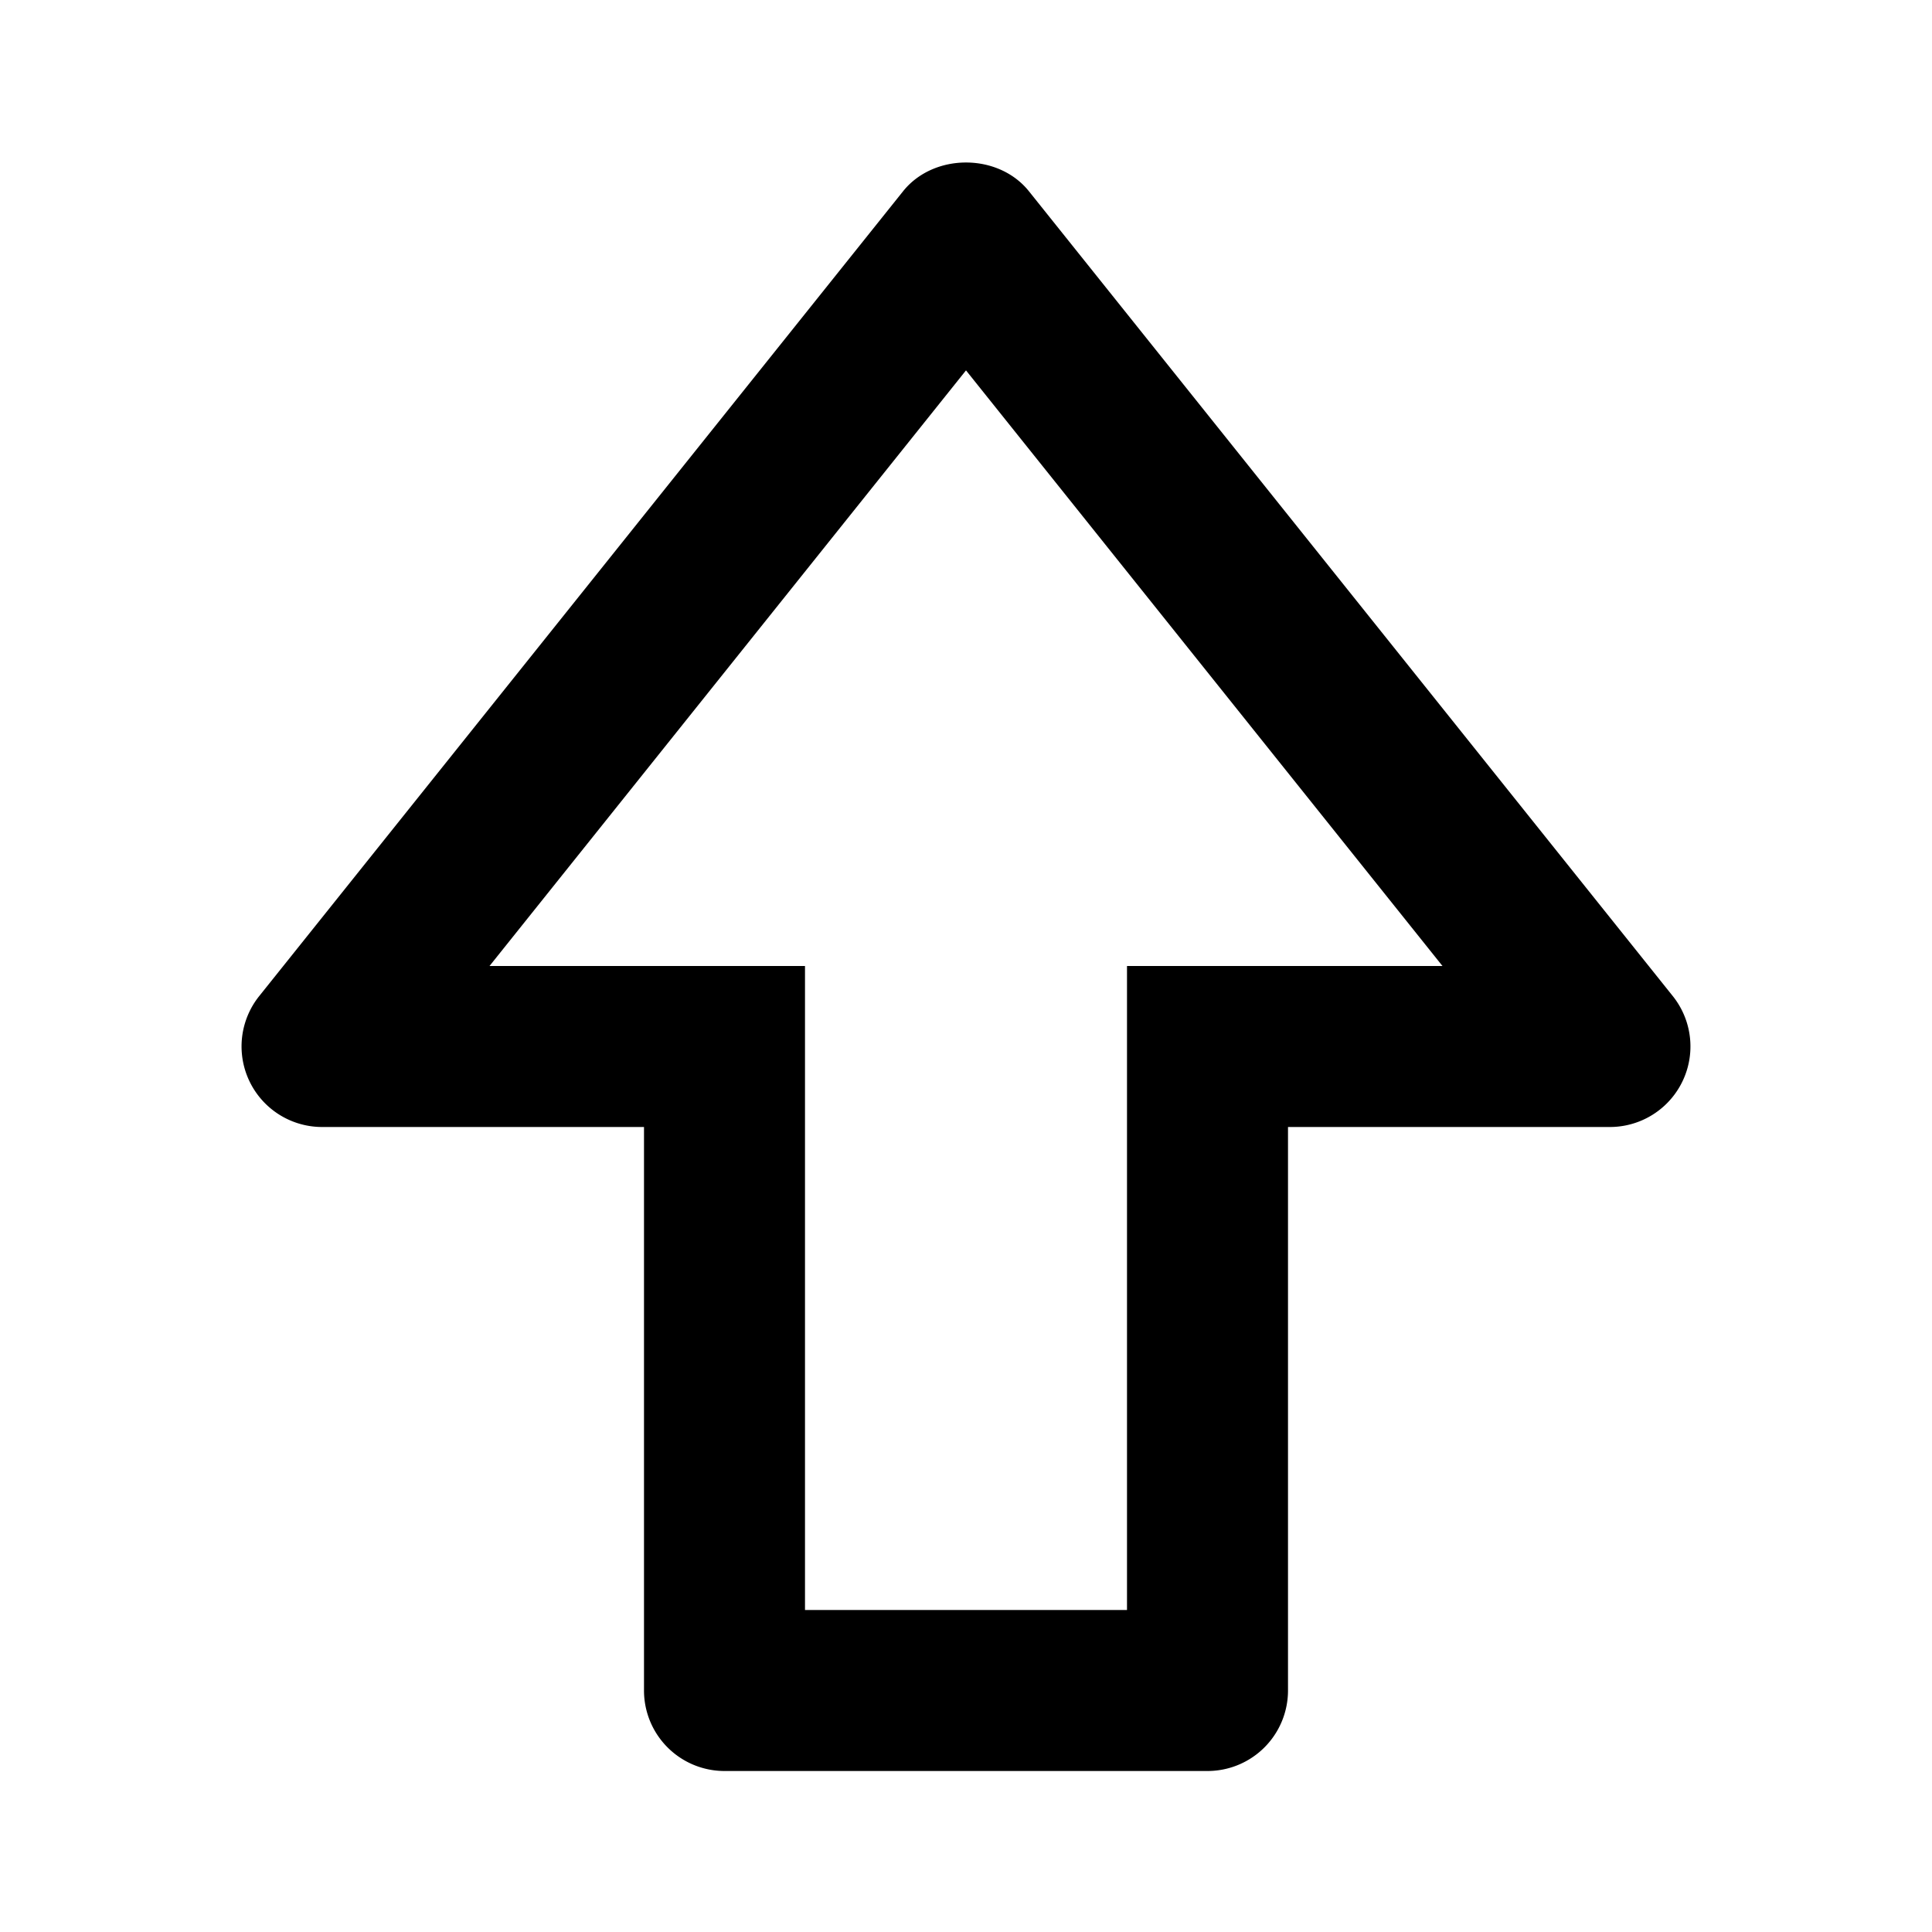 <?xml version="1.0" encoding="utf-8"?>
<svg fill="#000000" width="25px" height="25px" viewBox="0 0 24 24" xmlns="http://www.w3.org/2000/svg"><path d="M12.781 2.375c-.381-.475-1.181-.475-1.562 0l-8 10A1.001 1.001 0 0 0 4 14h4v7a1 1 0 0 0 1 1h6a1 1 0 0 0 1-1v-7h4a1.001 1.001 0 0 0 .781-1.625l-8-10zM15 12h-1v8h-4v-8H6.081L12 4.601 17.919 12H15z"/></svg>